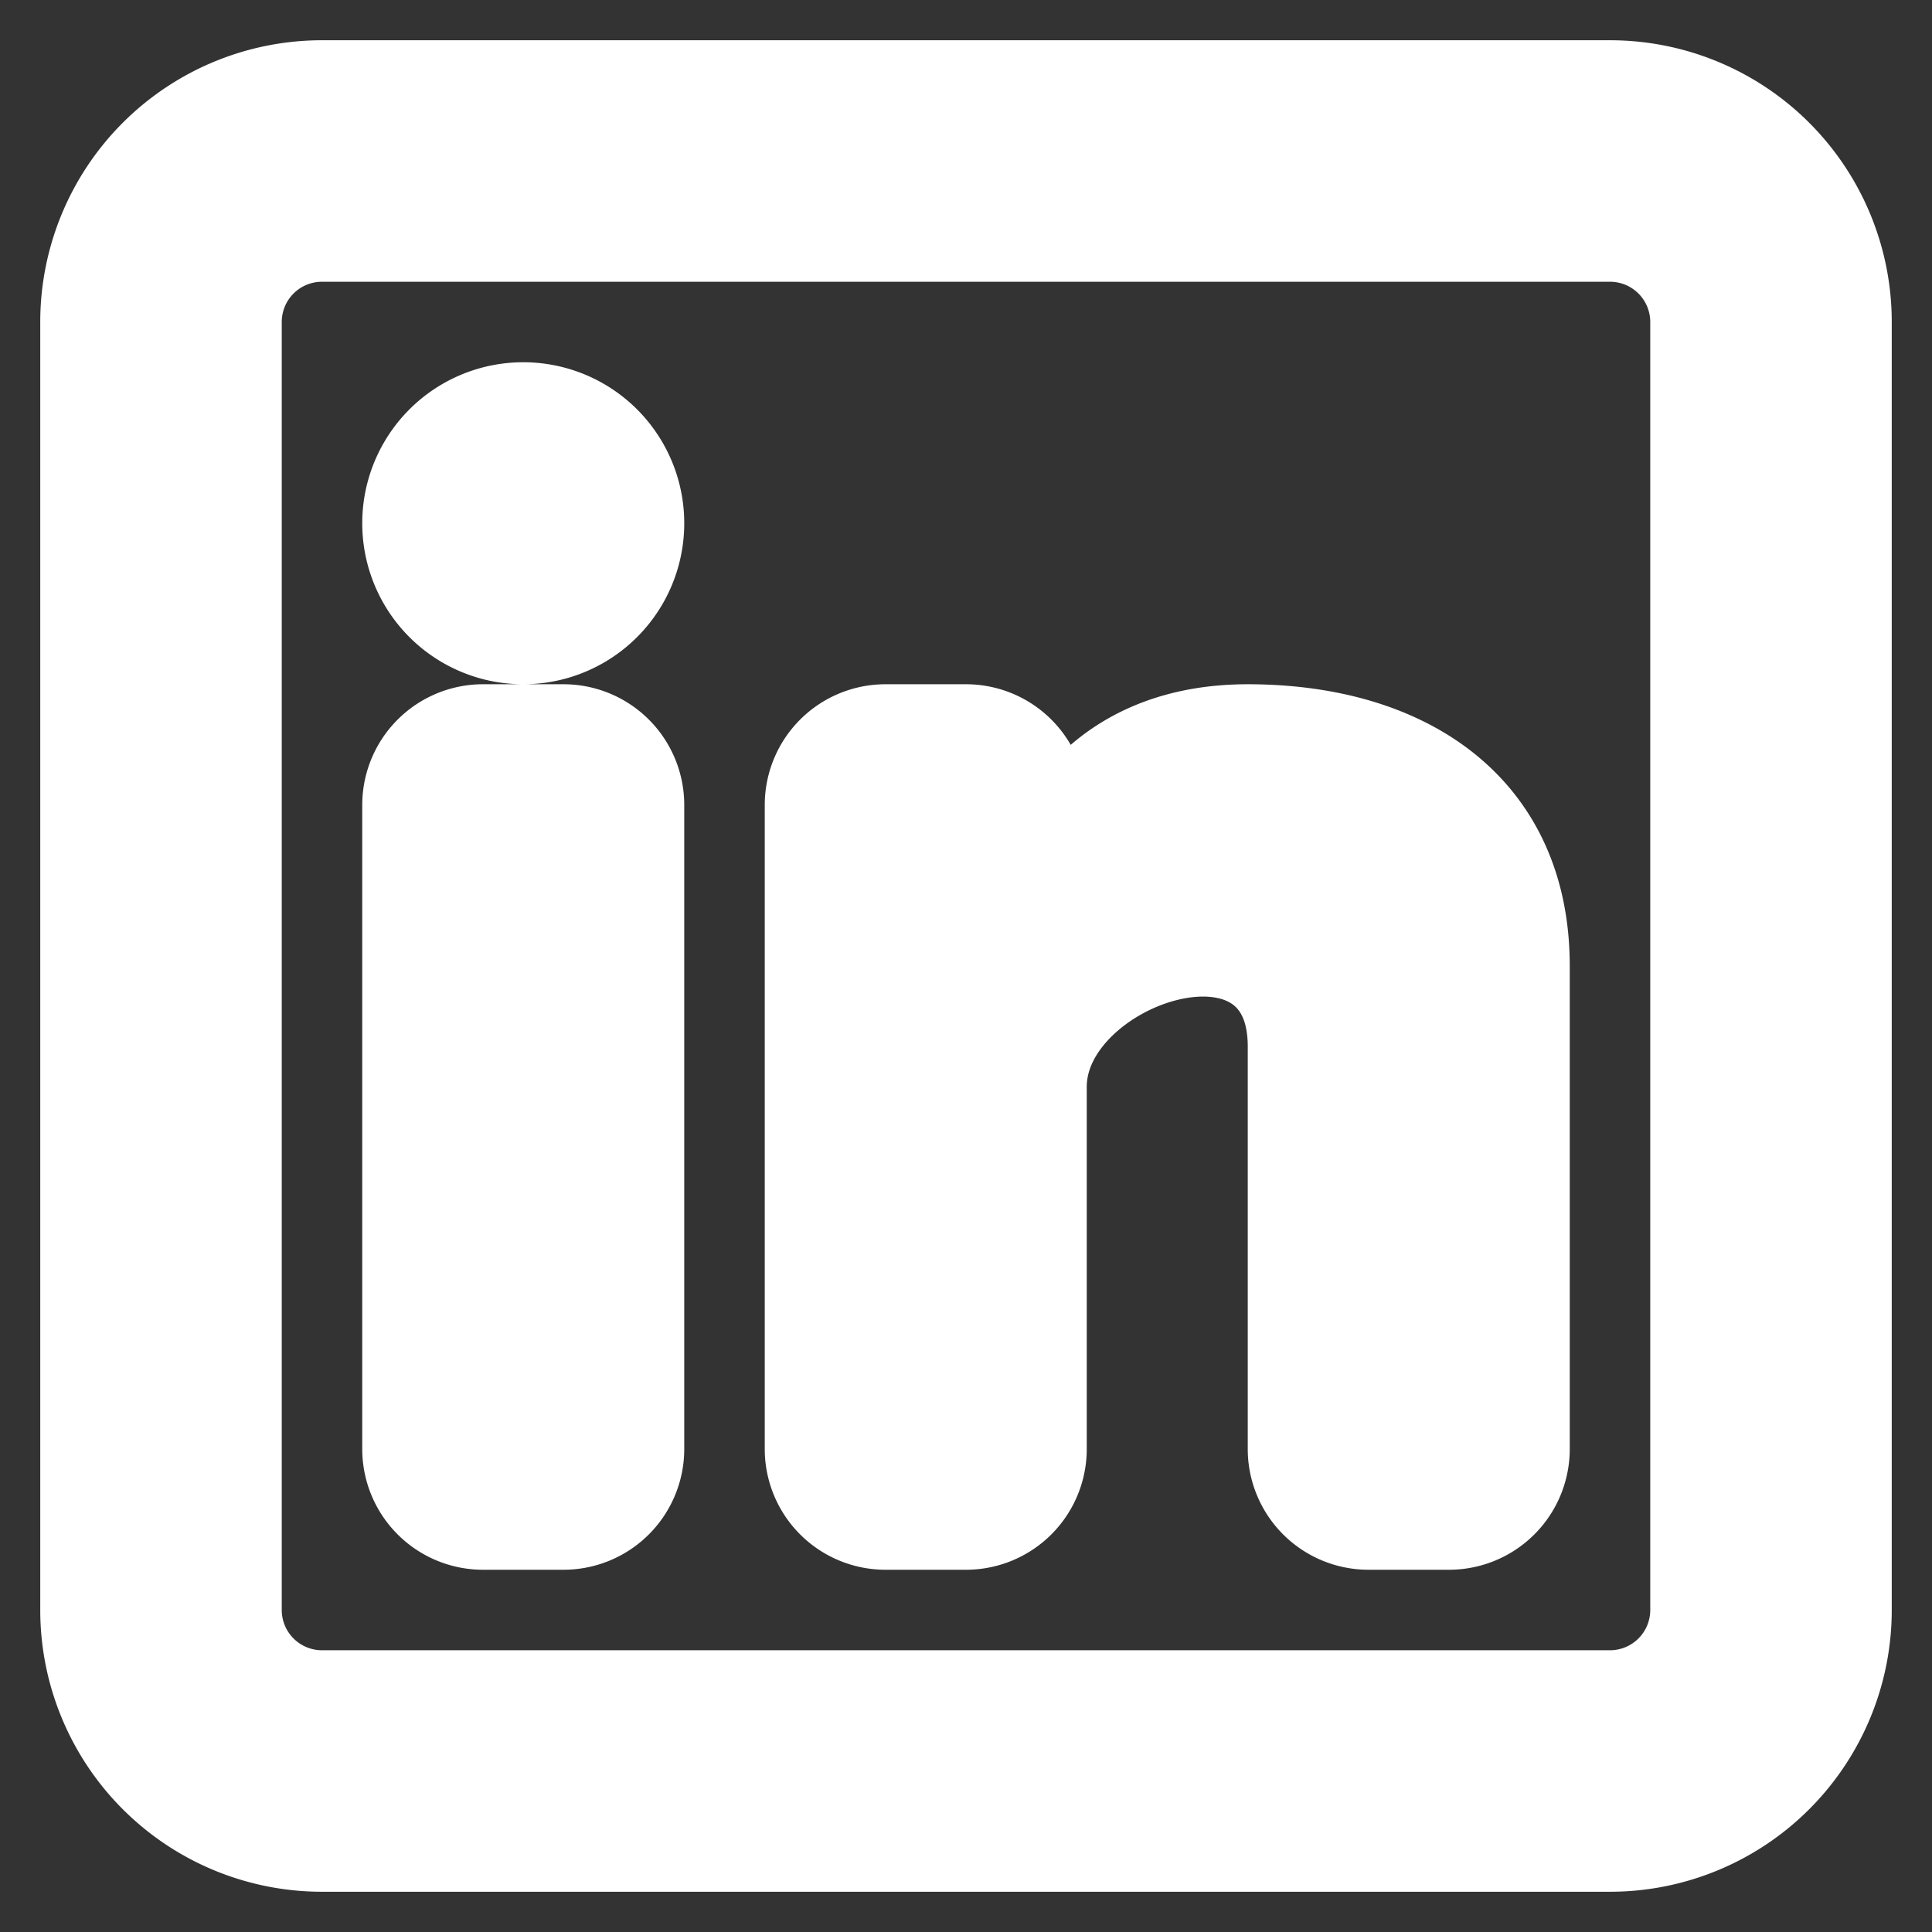 <svg xmlns="http://www.w3.org/2000/svg" width="100" height="100" fill="none" stroke="#fff" viewBox="0 0 24 24"><rect x="0" y="0" width="24" height="24" fill="#333333" stroke="none"/><g fill="#fff"><path d="M6.5 8a1.5 1.5 0 1 0 0-3 1.5 1.5 0 0 0 0 3ZM5 10a1 1 0 0 1 1-1h1a1 1 0 0 1 1 1v8a1 1 0 0 1-1 1H6a1 1 0 0 1-1-1v-8ZM11 19h1a1 1 0 0 0 1-1v-4.5c0-1.5 3-2.5 3-.5v5a1 1 0 0 0 1 1h1a1 1 0 0 0 1-1v-6c0-2-1.5-3-3.5-3S13 10.5 13 10.5V10a1 1 0 0 0-1-1h-1a1 1 0 0 0-1 1v8a1 1 0 0 0 1 1Z"/><path fill-rule="evenodd" d="M20 1a3 3 0 0 1 3 3v16a3 3 0 0 1-3 3H4a3 3 0 0 1-3-3V4a3 3 0 0 1 3-3h16Zm0 2a1 1 0 0 1 1 1v16a1 1 0 0 1-1 1H4a1 1 0 0 1-1-1V4a1 1 0 0 1 1-1h16Z" clip-rule="evenodd"/></g></svg>
